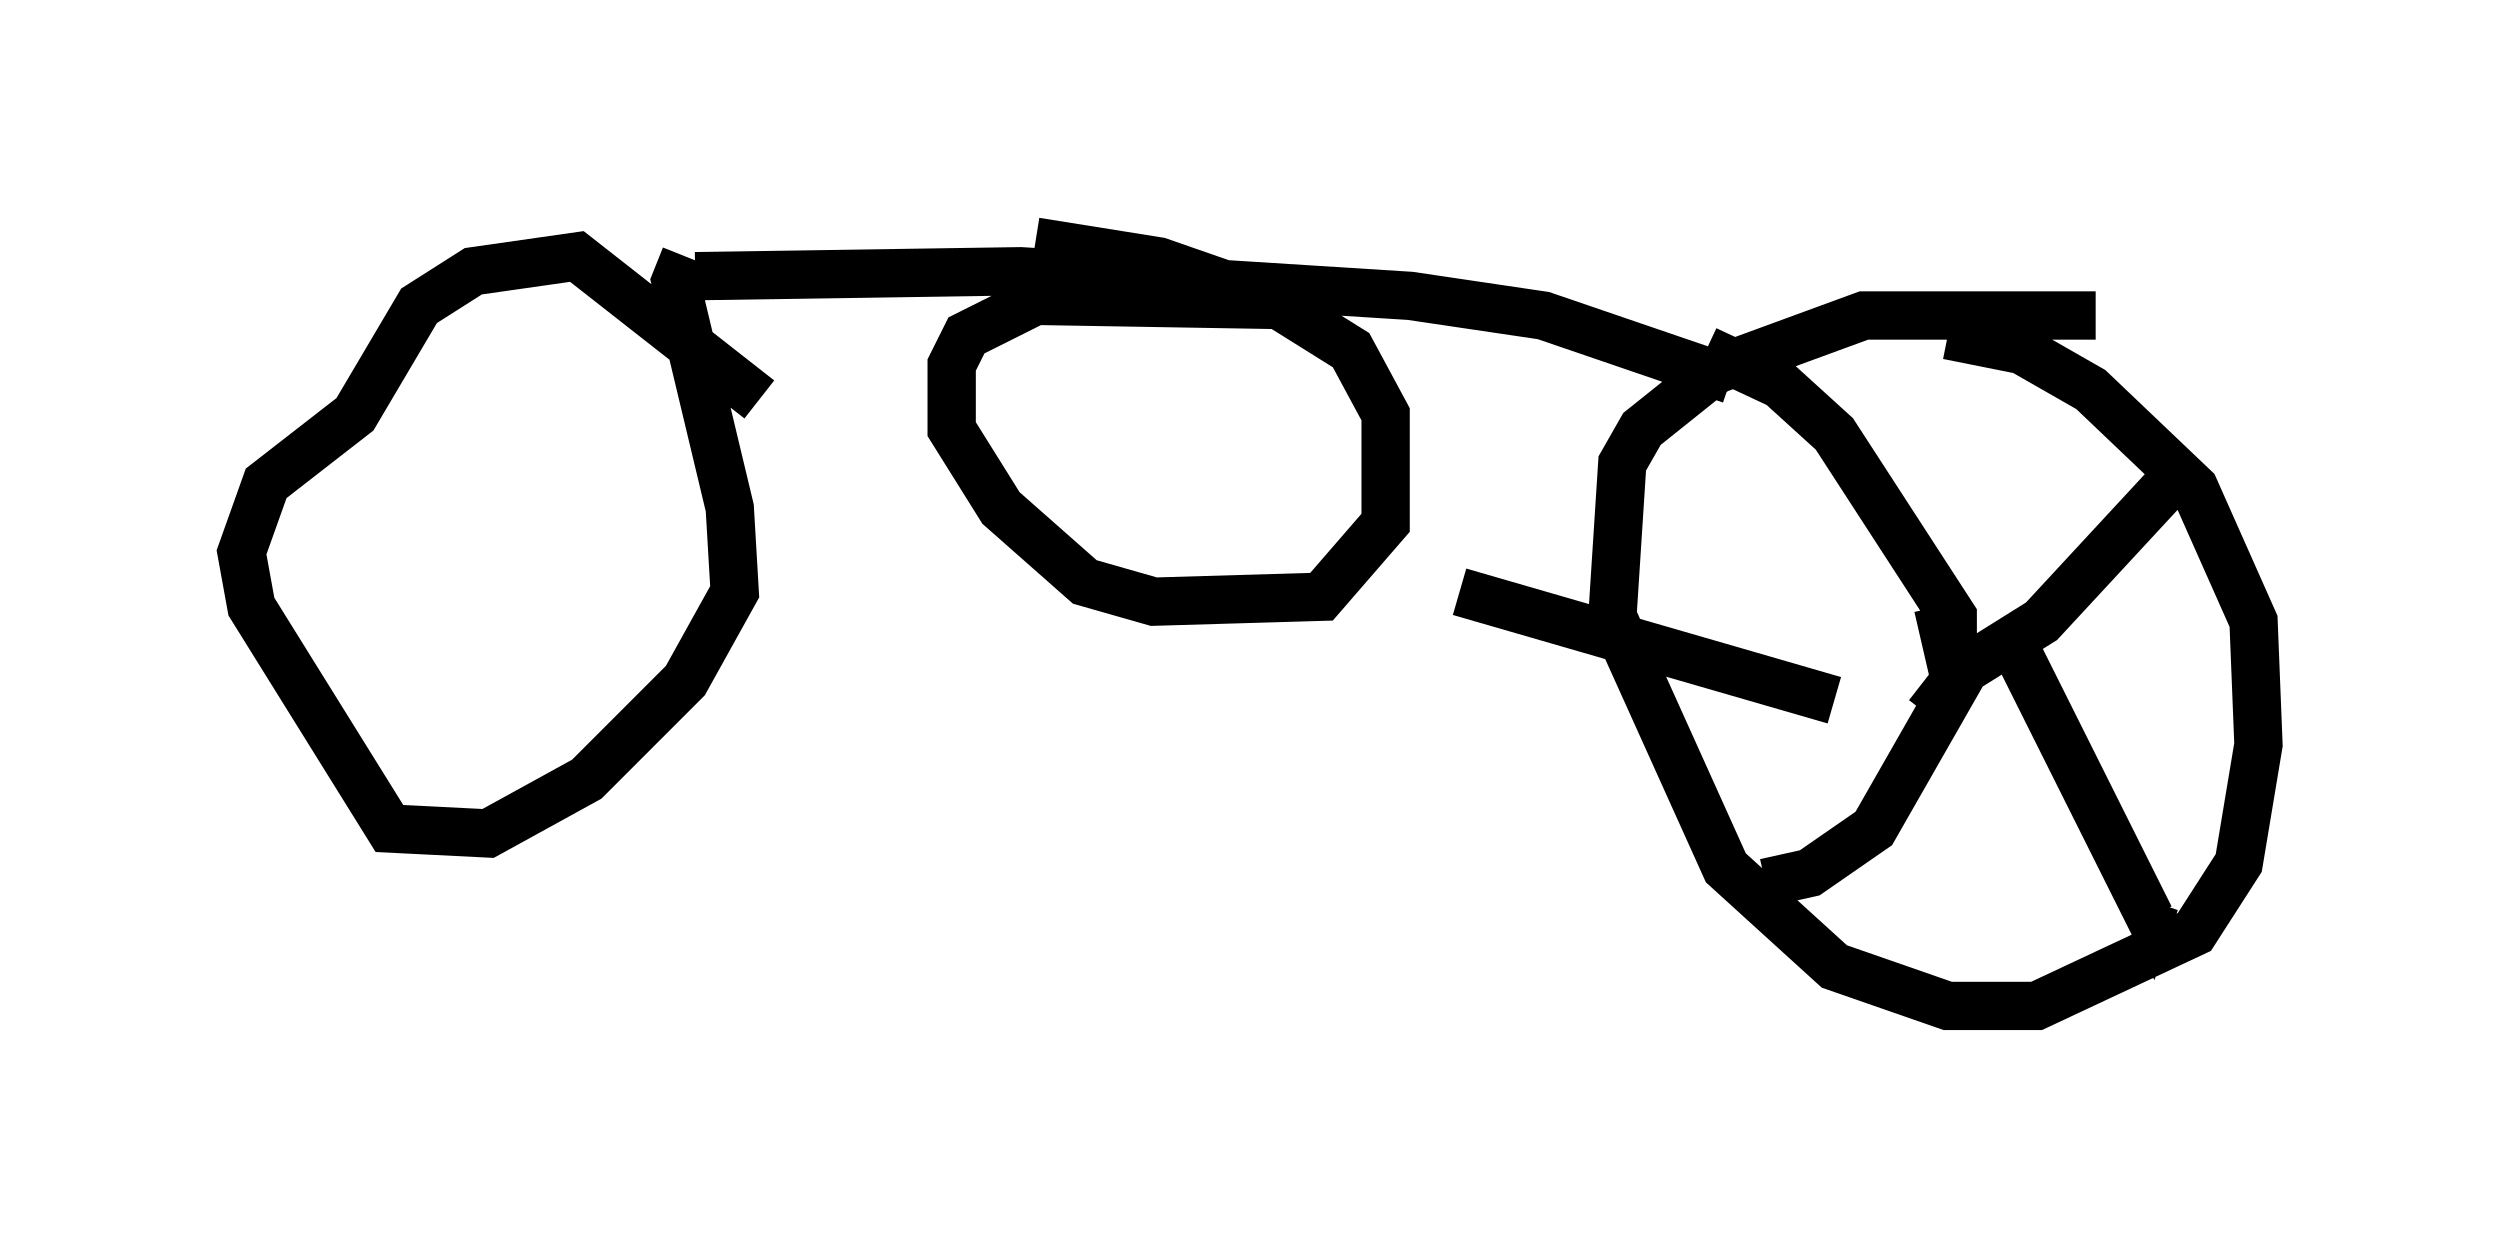 <?xml version="1.0" encoding="utf-8" ?>
<svg baseProfile="full" height="25.823" version="1.1" width="51.753" xmlns="http://www.w3.org/2000/svg" xmlns:ev="http://www.w3.org/2001/xml-events" xmlns:xlink="http://www.w3.org/1999/xlink"><defs /><rect fill="white" height="25.823" width="51.753" x="0" y="0" /><path d="M44.2, 7.246 m-0.817, -0.715 l-4.798, 0.0 -3.063, 1.123 l-1.531, 1.225 -0.408, 0.715 l-0.204, 3.165 2.348, 5.206 l2.246, 2.042 2.348, 0.817 l1.838, 0.0 3.267, -1.531 l0.919, -1.429 0.408, -2.45 l-0.102, -2.552 -1.225, -2.756 l-2.144, -2.042 -1.429, -0.817 l-1.531, -0.306 m-0.204, 5.615 l0.306, 1.327 0.0, -1.123 l-2.45, -3.777 -1.123, -1.021 l-1.531, -0.715 m4.594, 7.554 l0.715, -0.919 1.633, -1.021 l2.552, -2.756 m-3.063, 3.369 l2.756, 5.513 0.102, -0.306 m-3.777, -5.104 l-2.042, 3.573 -1.327, 0.919 l-0.919, 0.204 m1.429, -3.777 l-7.758, -2.246 m2.552, -0.102 l0.0, 0.0 m3.063, -4.288 l-3.879, -1.327 -2.756, -0.408 l-8.065, -0.51 -6.738, 0.102 m13.067, 0.613 l-6.023, -0.102 -1.429, 0.715 l-0.306, 0.613 0.0, 1.327 l1.021, 1.633 1.735, 1.531 l1.429, 0.408 3.471, -0.102 l1.327, -1.531 0.0, -2.246 l-0.715, -1.327 -1.633, -1.021 l-2.348, -0.817 -2.552, -0.408 m-7.248, 0.306 l-0.204, 0.51 1.123, 4.696 l0.102, 1.735 -1.021, 1.838 l-2.042, 2.042 -2.042, 1.123 l-2.042, -0.102 -2.858, -4.594 l-0.204, -1.123 0.51, -1.429 l1.838, -1.429 1.327, -2.246 l1.123, -0.715 2.144, -0.306 l3.777, 2.96 " fill="none" stroke="black" stroke-width="1" /></svg>